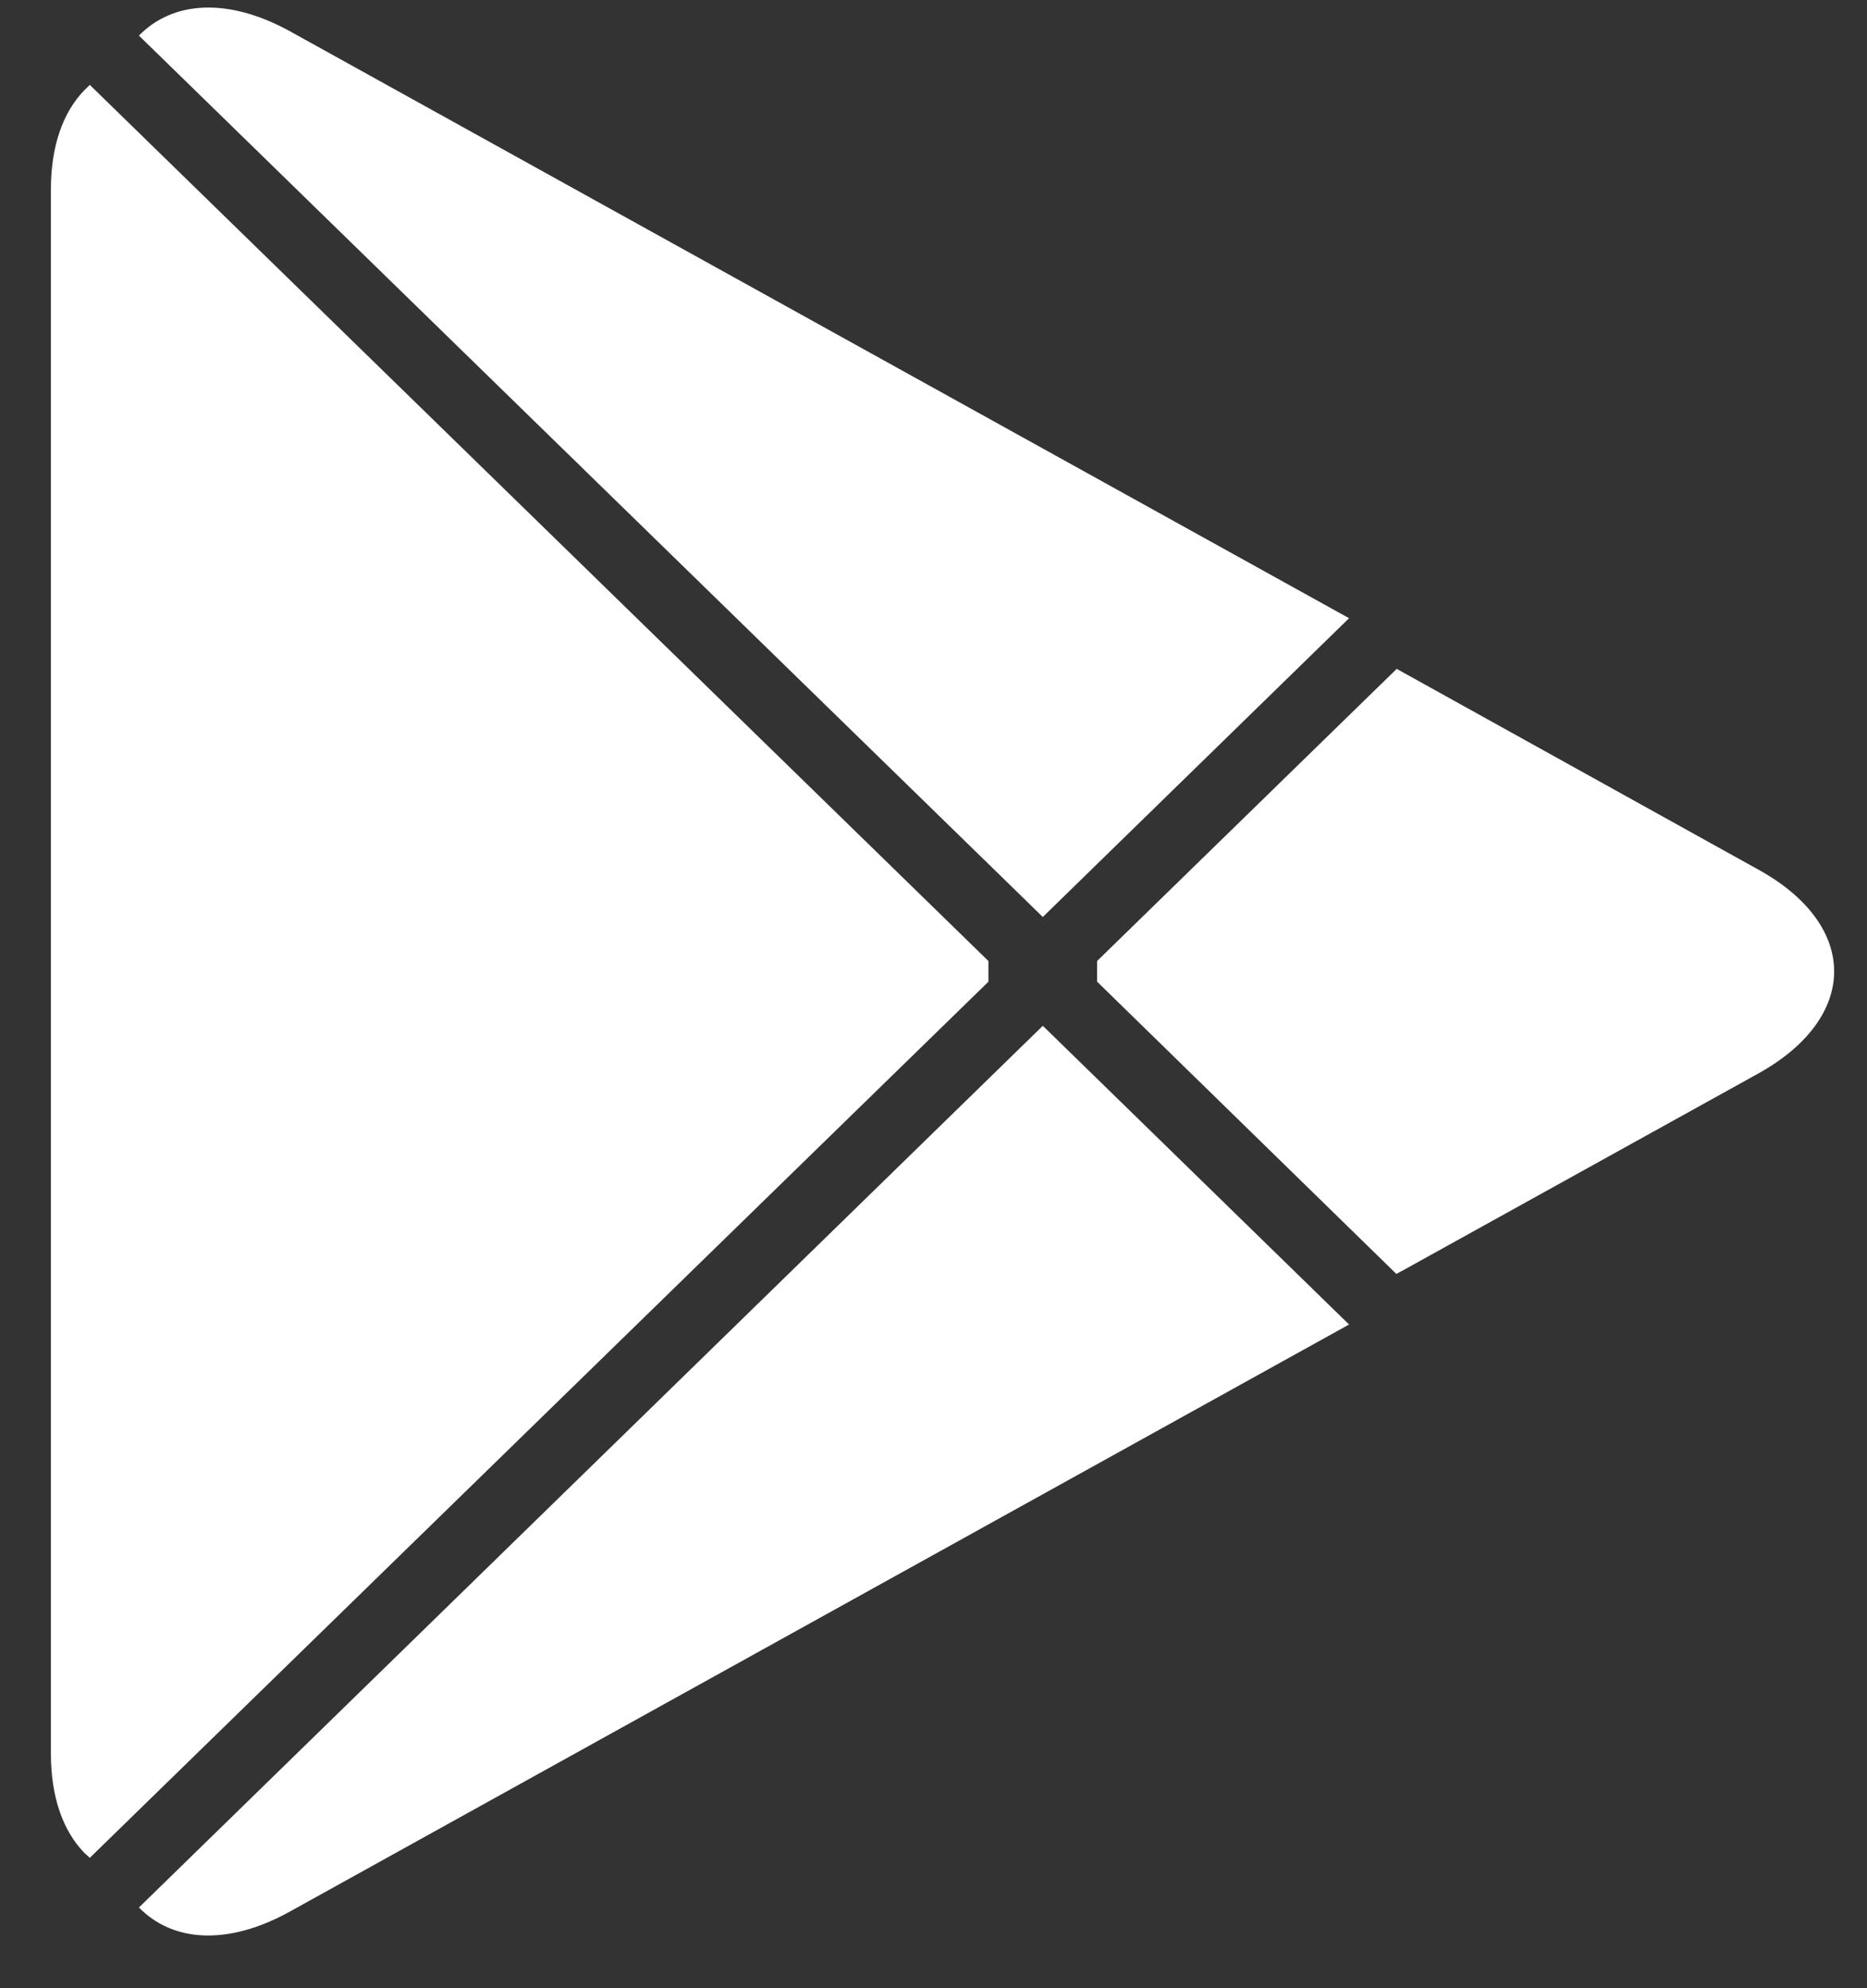 <svg width="31" height="33" viewBox="0 0 31 33" fill="none" xmlns="http://www.w3.org/2000/svg">
<rect x="0" y="0" width="31" height="33" fill="#333333" stroke="none"/>
<path d="M1.404 1.494C1.05 1.855 0.845 2.417 0.845 3.145V29.106C0.845 29.834 1.05 30.396 1.404 30.757L1.491 30.836L16.412 16.294V15.951L1.491 1.409L1.404 1.494Z" fill="white"/>
<path d="M23.185 21.144L18.217 16.294V15.95L23.192 11.101L23.303 11.164L29.193 14.432C30.875 15.359 30.875 16.885 29.193 17.819L23.303 21.081L23.185 21.144Z" fill="white"/>
<path d="M22.4 21.984L17.315 17.026L2.307 31.66C2.865 32.232 3.776 32.301 4.811 31.729L22.4 21.984Z" fill="white"/>
<path d="M22.4 10.261L4.811 0.517C3.776 -0.05 2.865 0.019 2.307 0.591L17.315 15.22L22.4 10.261Z" fill="white"/>
</svg>
